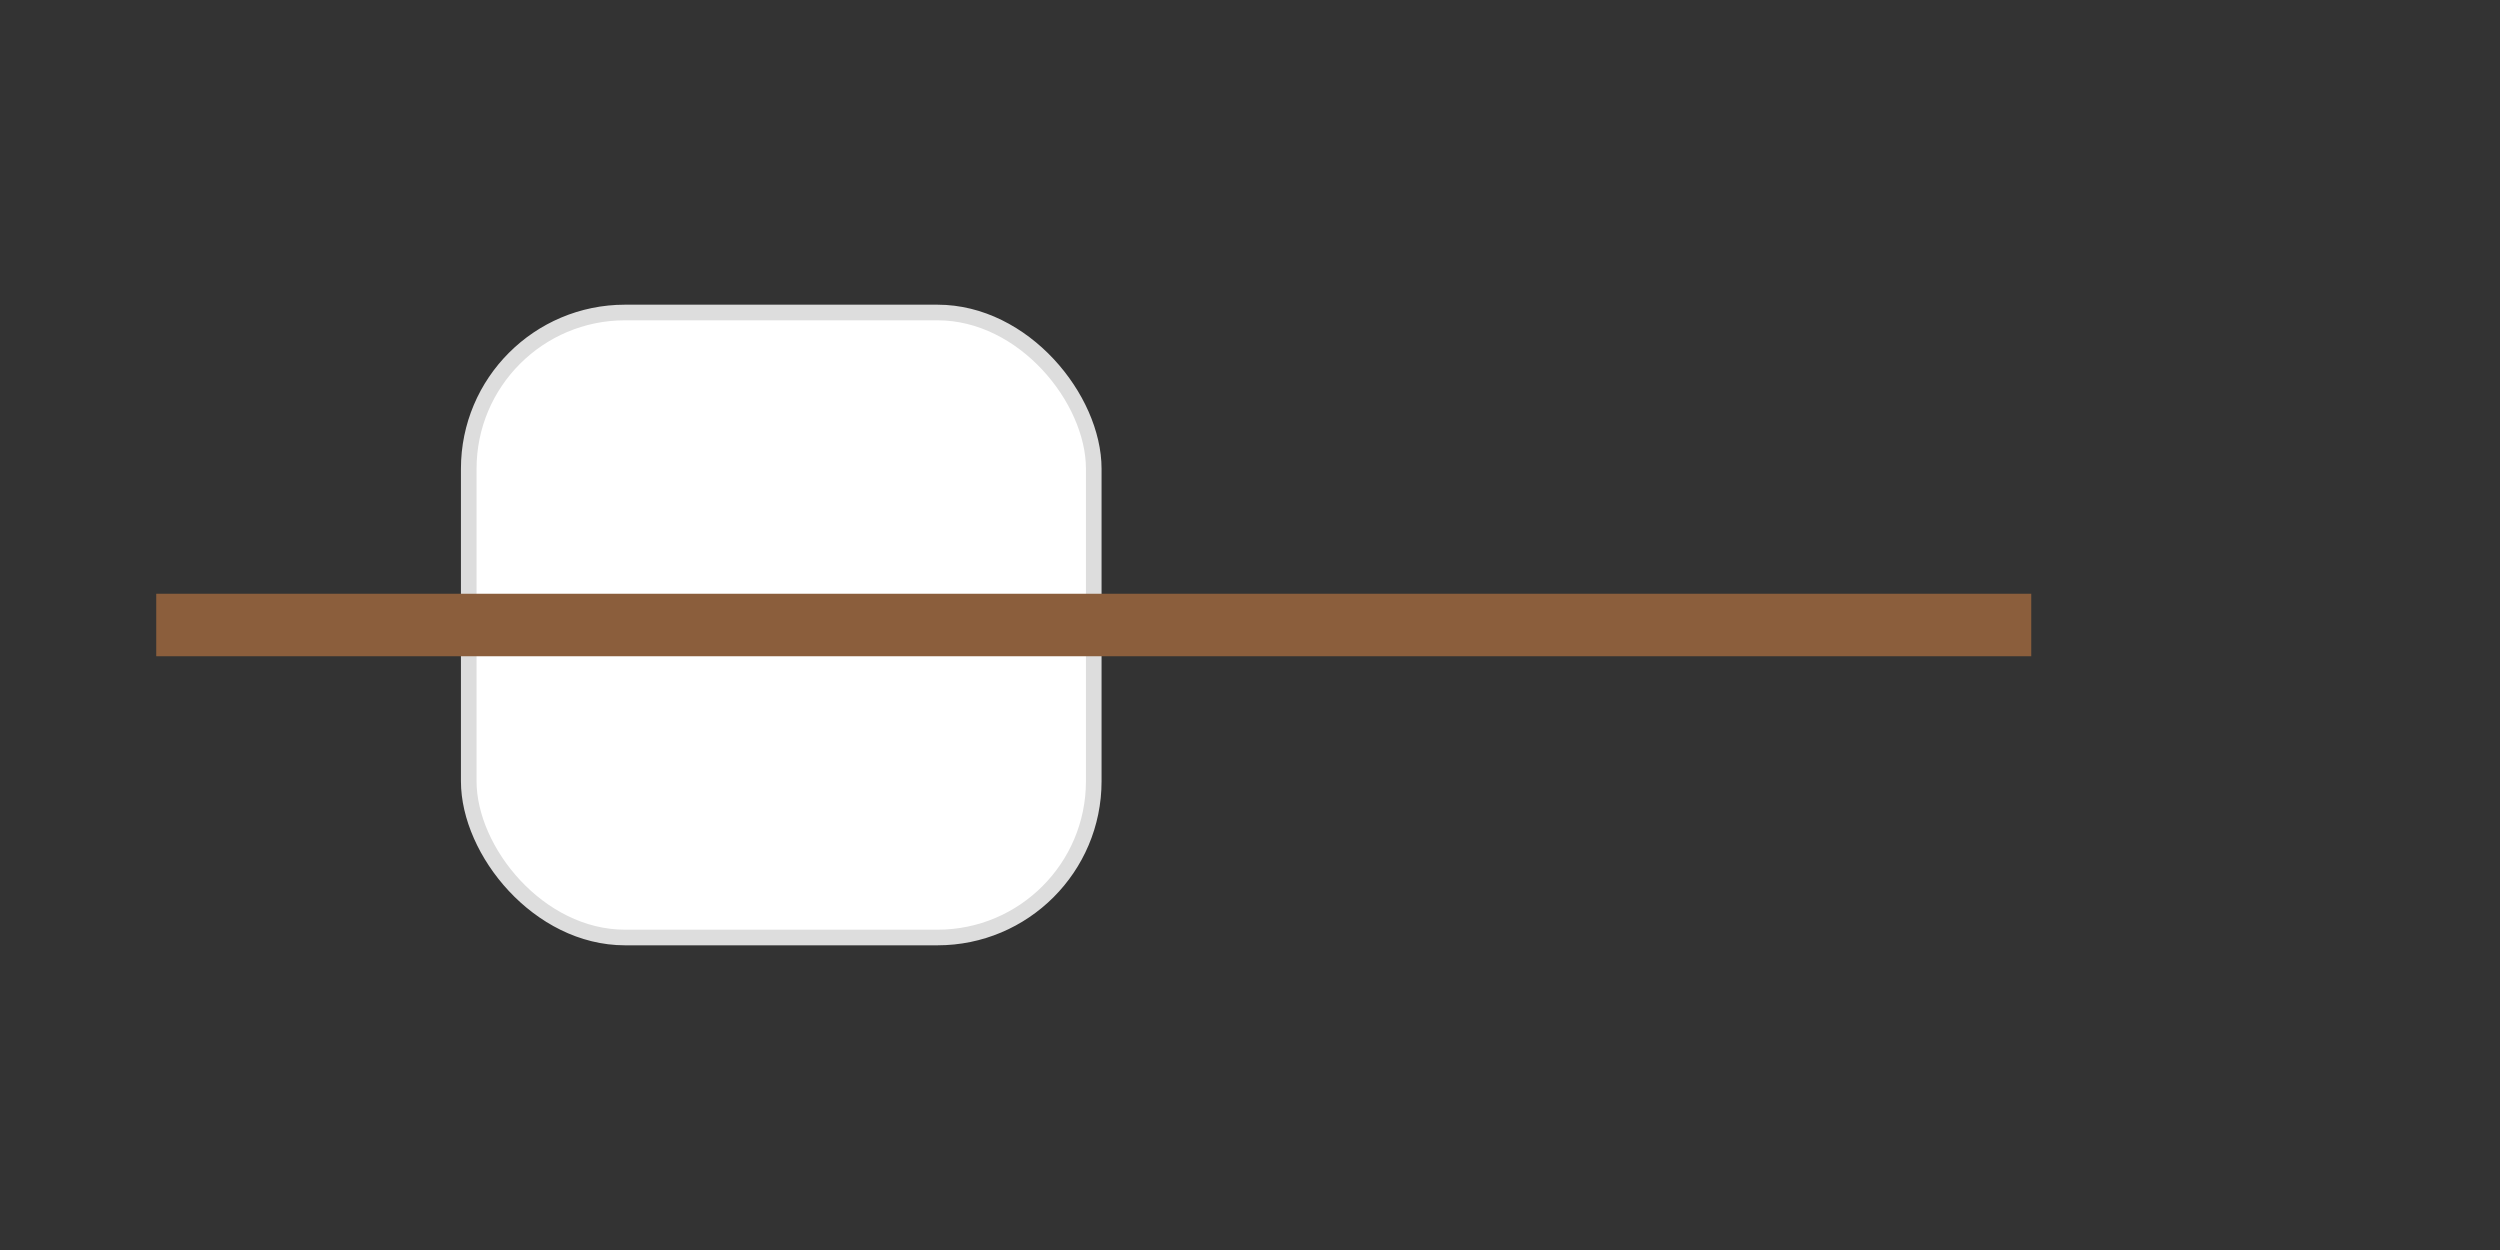 <svg xmlns="http://www.w3.org/2000/svg" viewBox="0 0 160 80"><rect x="0" y="0" width="160" height="80" fill="#333333" stroke="none"/><rect x="30" y="20" width="40" height="40" rx="10" fill="#fff" stroke="#ddd"/><rect x="10" y="38" width="120" height="4" fill="#8b5e3c"/></svg>